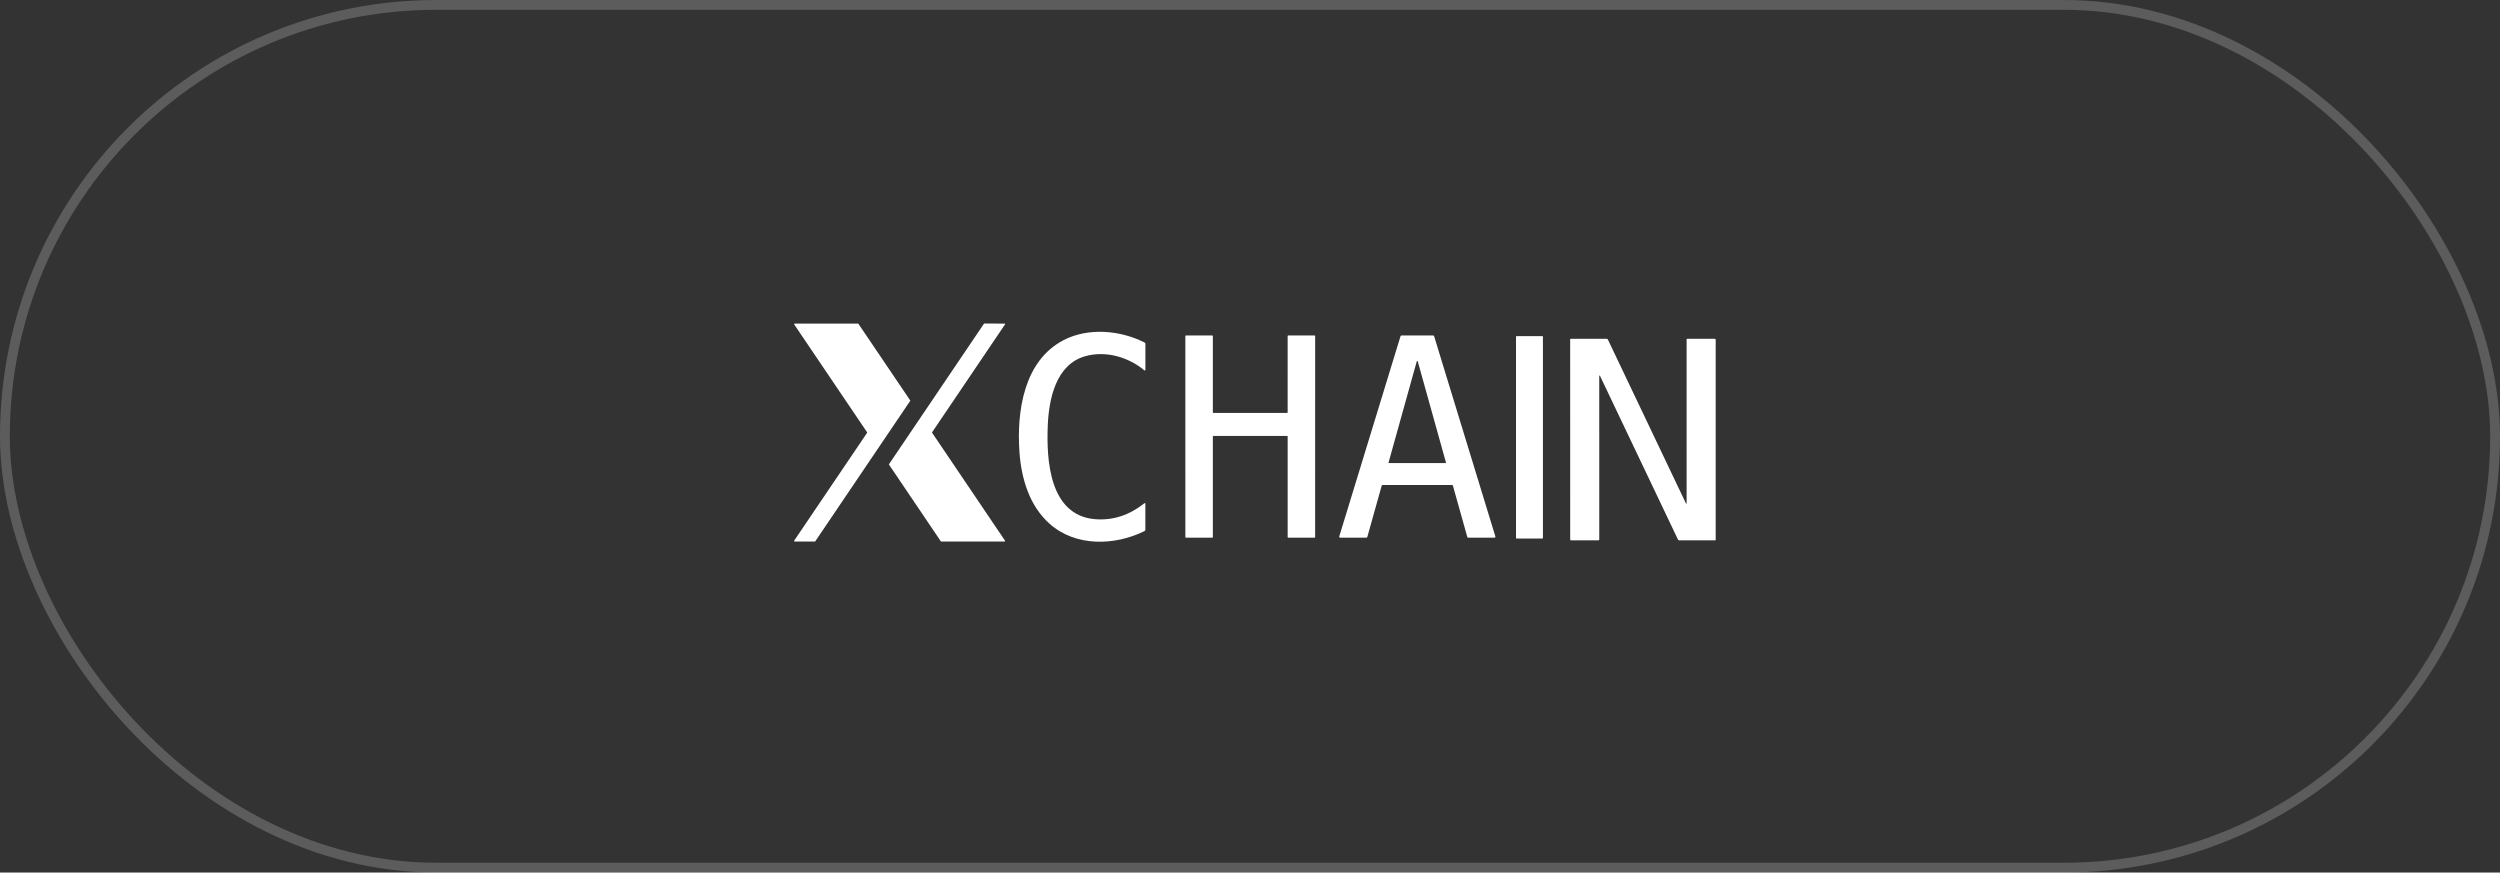 <svg width="255" height="89" viewBox="0 0 255 89" fill="none" xmlns="http://www.w3.org/2000/svg">
<rect x="0" y="0" width="255" height="89" fill="#333333" stroke="none"/>
<rect x="0.5" y="0.5" width="254" height="88" rx="44" stroke="white" stroke-opacity="0.2"/>
<g clip-path="url(#clip0_781_165)">
<path d="M88.439 44.086L81.013 33.099C81.007 33.09 81.004 33.08 81.003 33.069C81.002 33.058 81.005 33.047 81.01 33.037C81.015 33.027 81.023 33.019 81.032 33.013C81.042 33.008 81.053 33.005 81.064 33.005H87.51C87.52 33.005 87.529 33.007 87.538 33.012C87.547 33.016 87.554 33.023 87.56 33.031L92.833 40.83C92.84 40.84 92.844 40.852 92.844 40.864C92.844 40.877 92.84 40.888 92.833 40.898L83.16 55.21C83.154 55.218 83.147 55.225 83.138 55.23C83.129 55.234 83.12 55.237 83.11 55.237L81.061 55.235C81.05 55.235 81.039 55.232 81.029 55.227C81.02 55.221 81.012 55.213 81.007 55.203C81.002 55.193 80.999 55.182 81 55.171C81.001 55.16 81.004 55.15 81.01 55.14L88.439 44.154C88.446 44.144 88.45 44.132 88.45 44.12C88.45 44.108 88.446 44.096 88.439 44.086Z" fill="white"/>
<path d="M95.078 44.146L102.513 55.151C102.518 55.159 102.521 55.168 102.522 55.178C102.522 55.187 102.52 55.197 102.515 55.205C102.511 55.214 102.504 55.221 102.496 55.226C102.487 55.231 102.478 55.233 102.468 55.233L96.007 55.236C95.999 55.236 95.99 55.234 95.982 55.23C95.975 55.226 95.968 55.22 95.963 55.213L90.684 47.399C90.678 47.39 90.675 47.38 90.675 47.369C90.675 47.359 90.678 47.348 90.684 47.34L100.36 33.024C100.365 33.016 100.372 33.01 100.379 33.006C100.387 33.002 100.396 33 100.404 33L102.465 33.007C102.475 33.007 102.484 33.01 102.493 33.015C102.501 33.02 102.508 33.027 102.512 33.035C102.517 33.044 102.519 33.054 102.519 33.063C102.518 33.073 102.515 33.082 102.51 33.09L95.078 44.087C95.072 44.096 95.069 44.106 95.069 44.117C95.069 44.127 95.072 44.138 95.078 44.146Z" fill="white"/>
<path d="M116.707 51.349C116.786 51.287 116.826 51.306 116.826 51.407V54.036C116.826 54.064 116.818 54.092 116.803 54.116C116.788 54.14 116.767 54.16 116.741 54.172C113.69 55.675 109.708 55.781 107.064 53.429C105.019 51.611 104.18 48.863 103.986 46.12C103.694 42.015 104.4 36.799 108.508 34.682C111.015 33.391 114.284 33.68 116.76 34.944C116.782 34.955 116.8 34.972 116.812 34.993C116.825 35.013 116.832 35.037 116.832 35.061L116.83 37.73C116.83 37.742 116.827 37.754 116.82 37.764C116.814 37.773 116.805 37.781 116.794 37.786C116.783 37.791 116.771 37.793 116.76 37.792C116.748 37.79 116.737 37.785 116.728 37.778C115.08 36.404 112.759 35.739 110.665 36.342C107.685 37.2 106.985 40.736 106.874 43.375C106.729 46.851 107.001 52.598 111.733 52.96C113.518 53.095 115.176 52.558 116.707 51.349Z" fill="white"/>
<path d="M123.71 44.525V54.783C123.71 54.799 123.703 54.814 123.692 54.825C123.681 54.837 123.666 54.843 123.65 54.843L120.966 54.841C120.951 54.841 120.936 54.835 120.924 54.824C120.913 54.813 120.907 54.798 120.907 54.782L120.906 34.278C120.906 34.262 120.912 34.247 120.923 34.236C120.934 34.225 120.949 34.218 120.965 34.218H123.65C123.666 34.218 123.681 34.225 123.692 34.236C123.703 34.247 123.71 34.262 123.71 34.278V42.059C123.71 42.075 123.716 42.09 123.727 42.101C123.738 42.112 123.753 42.118 123.769 42.118H131.281C131.296 42.118 131.311 42.112 131.322 42.101C131.334 42.09 131.34 42.075 131.34 42.059L131.341 34.278C131.341 34.262 131.348 34.247 131.359 34.236C131.37 34.225 131.385 34.218 131.401 34.218H134.086C134.102 34.218 134.117 34.225 134.128 34.236C134.139 34.247 134.145 34.262 134.145 34.278L134.144 54.783C134.144 54.799 134.138 54.814 134.126 54.825C134.115 54.837 134.1 54.843 134.085 54.843H131.401C131.385 54.843 131.37 54.837 131.359 54.825C131.348 54.814 131.341 54.799 131.341 54.783V44.525C131.341 44.51 131.335 44.495 131.324 44.483C131.313 44.472 131.298 44.466 131.282 44.466H123.769C123.753 44.466 123.738 44.472 123.727 44.483C123.716 44.495 123.71 44.51 123.71 44.525Z" fill="white"/>
<path d="M139.373 54.841L136.696 54.844C136.681 54.844 136.666 54.84 136.653 54.834C136.639 54.827 136.627 54.817 136.618 54.805C136.609 54.792 136.603 54.778 136.6 54.763C136.598 54.748 136.599 54.733 136.603 54.718L142.854 34.289C142.86 34.27 142.872 34.252 142.889 34.239C142.905 34.227 142.926 34.22 142.947 34.22H146.186C146.207 34.22 146.227 34.227 146.244 34.239C146.261 34.252 146.273 34.27 146.279 34.289L152.527 54.718C152.531 54.733 152.532 54.748 152.53 54.763C152.527 54.778 152.521 54.792 152.512 54.805C152.503 54.817 152.491 54.827 152.477 54.834C152.464 54.84 152.449 54.844 152.434 54.844L149.757 54.843C149.736 54.843 149.715 54.836 149.698 54.823C149.682 54.81 149.669 54.792 149.664 54.772L148.198 49.54C148.192 49.519 148.18 49.501 148.163 49.488C148.145 49.475 148.125 49.468 148.103 49.469H141.028C141.007 49.468 140.986 49.475 140.969 49.488C140.952 49.501 140.939 49.519 140.933 49.54L139.466 54.77C139.46 54.791 139.448 54.808 139.431 54.821C139.415 54.834 139.394 54.841 139.373 54.841ZM141.634 47.172C141.632 47.18 141.631 47.188 141.633 47.196C141.634 47.203 141.638 47.21 141.642 47.216C141.647 47.223 141.653 47.228 141.66 47.231C141.667 47.234 141.675 47.236 141.682 47.236H147.438C147.446 47.236 147.454 47.234 147.461 47.231C147.468 47.228 147.474 47.223 147.479 47.216C147.483 47.21 147.487 47.203 147.488 47.196C147.49 47.188 147.489 47.18 147.487 47.172L144.609 36.852C144.607 36.841 144.6 36.832 144.592 36.825C144.583 36.818 144.572 36.814 144.56 36.814C144.549 36.814 144.538 36.818 144.529 36.825C144.521 36.832 144.514 36.841 144.512 36.852L141.634 47.172Z" fill="white"/>
<path d="M157.319 34.283H154.692C154.66 34.283 154.633 34.31 154.633 34.343V54.871C154.633 54.903 154.66 54.93 154.692 54.93H157.319C157.352 54.93 157.378 54.903 157.378 54.871V34.343C157.378 34.31 157.352 34.283 157.319 34.283Z" fill="white"/>
<path d="M171.94 51.292C172.004 51.427 172.036 51.419 172.036 51.27L172.035 34.618C172.035 34.578 172.055 34.557 172.095 34.557H174.908C174.933 34.557 174.956 34.567 174.973 34.584C174.99 34.601 175 34.624 175 34.648V55.054C175 55.07 174.994 55.085 174.983 55.096C174.972 55.107 174.957 55.114 174.941 55.114H171.266C171.244 55.114 171.222 55.107 171.202 55.095C171.183 55.083 171.168 55.066 171.158 55.045L163.192 38.321C163.179 38.294 163.162 38.291 163.14 38.312C163.129 38.323 163.124 38.337 163.124 38.353C163.124 43.922 163.124 49.477 163.125 55.019C163.125 55.082 163.094 55.114 163.031 55.114H160.241C160.187 55.114 160.16 55.086 160.16 55.031L160.158 34.618C160.158 34.577 160.179 34.556 160.221 34.556L163.88 34.557C163.94 34.557 163.982 34.584 164.006 34.637L171.94 51.292Z" fill="white"/>
</g>
<defs>
<clipPath id="clip0_781_165">
<rect width="94" height="23" fill="white" transform="translate(81 33)"/>
</clipPath>
</defs>
</svg>
